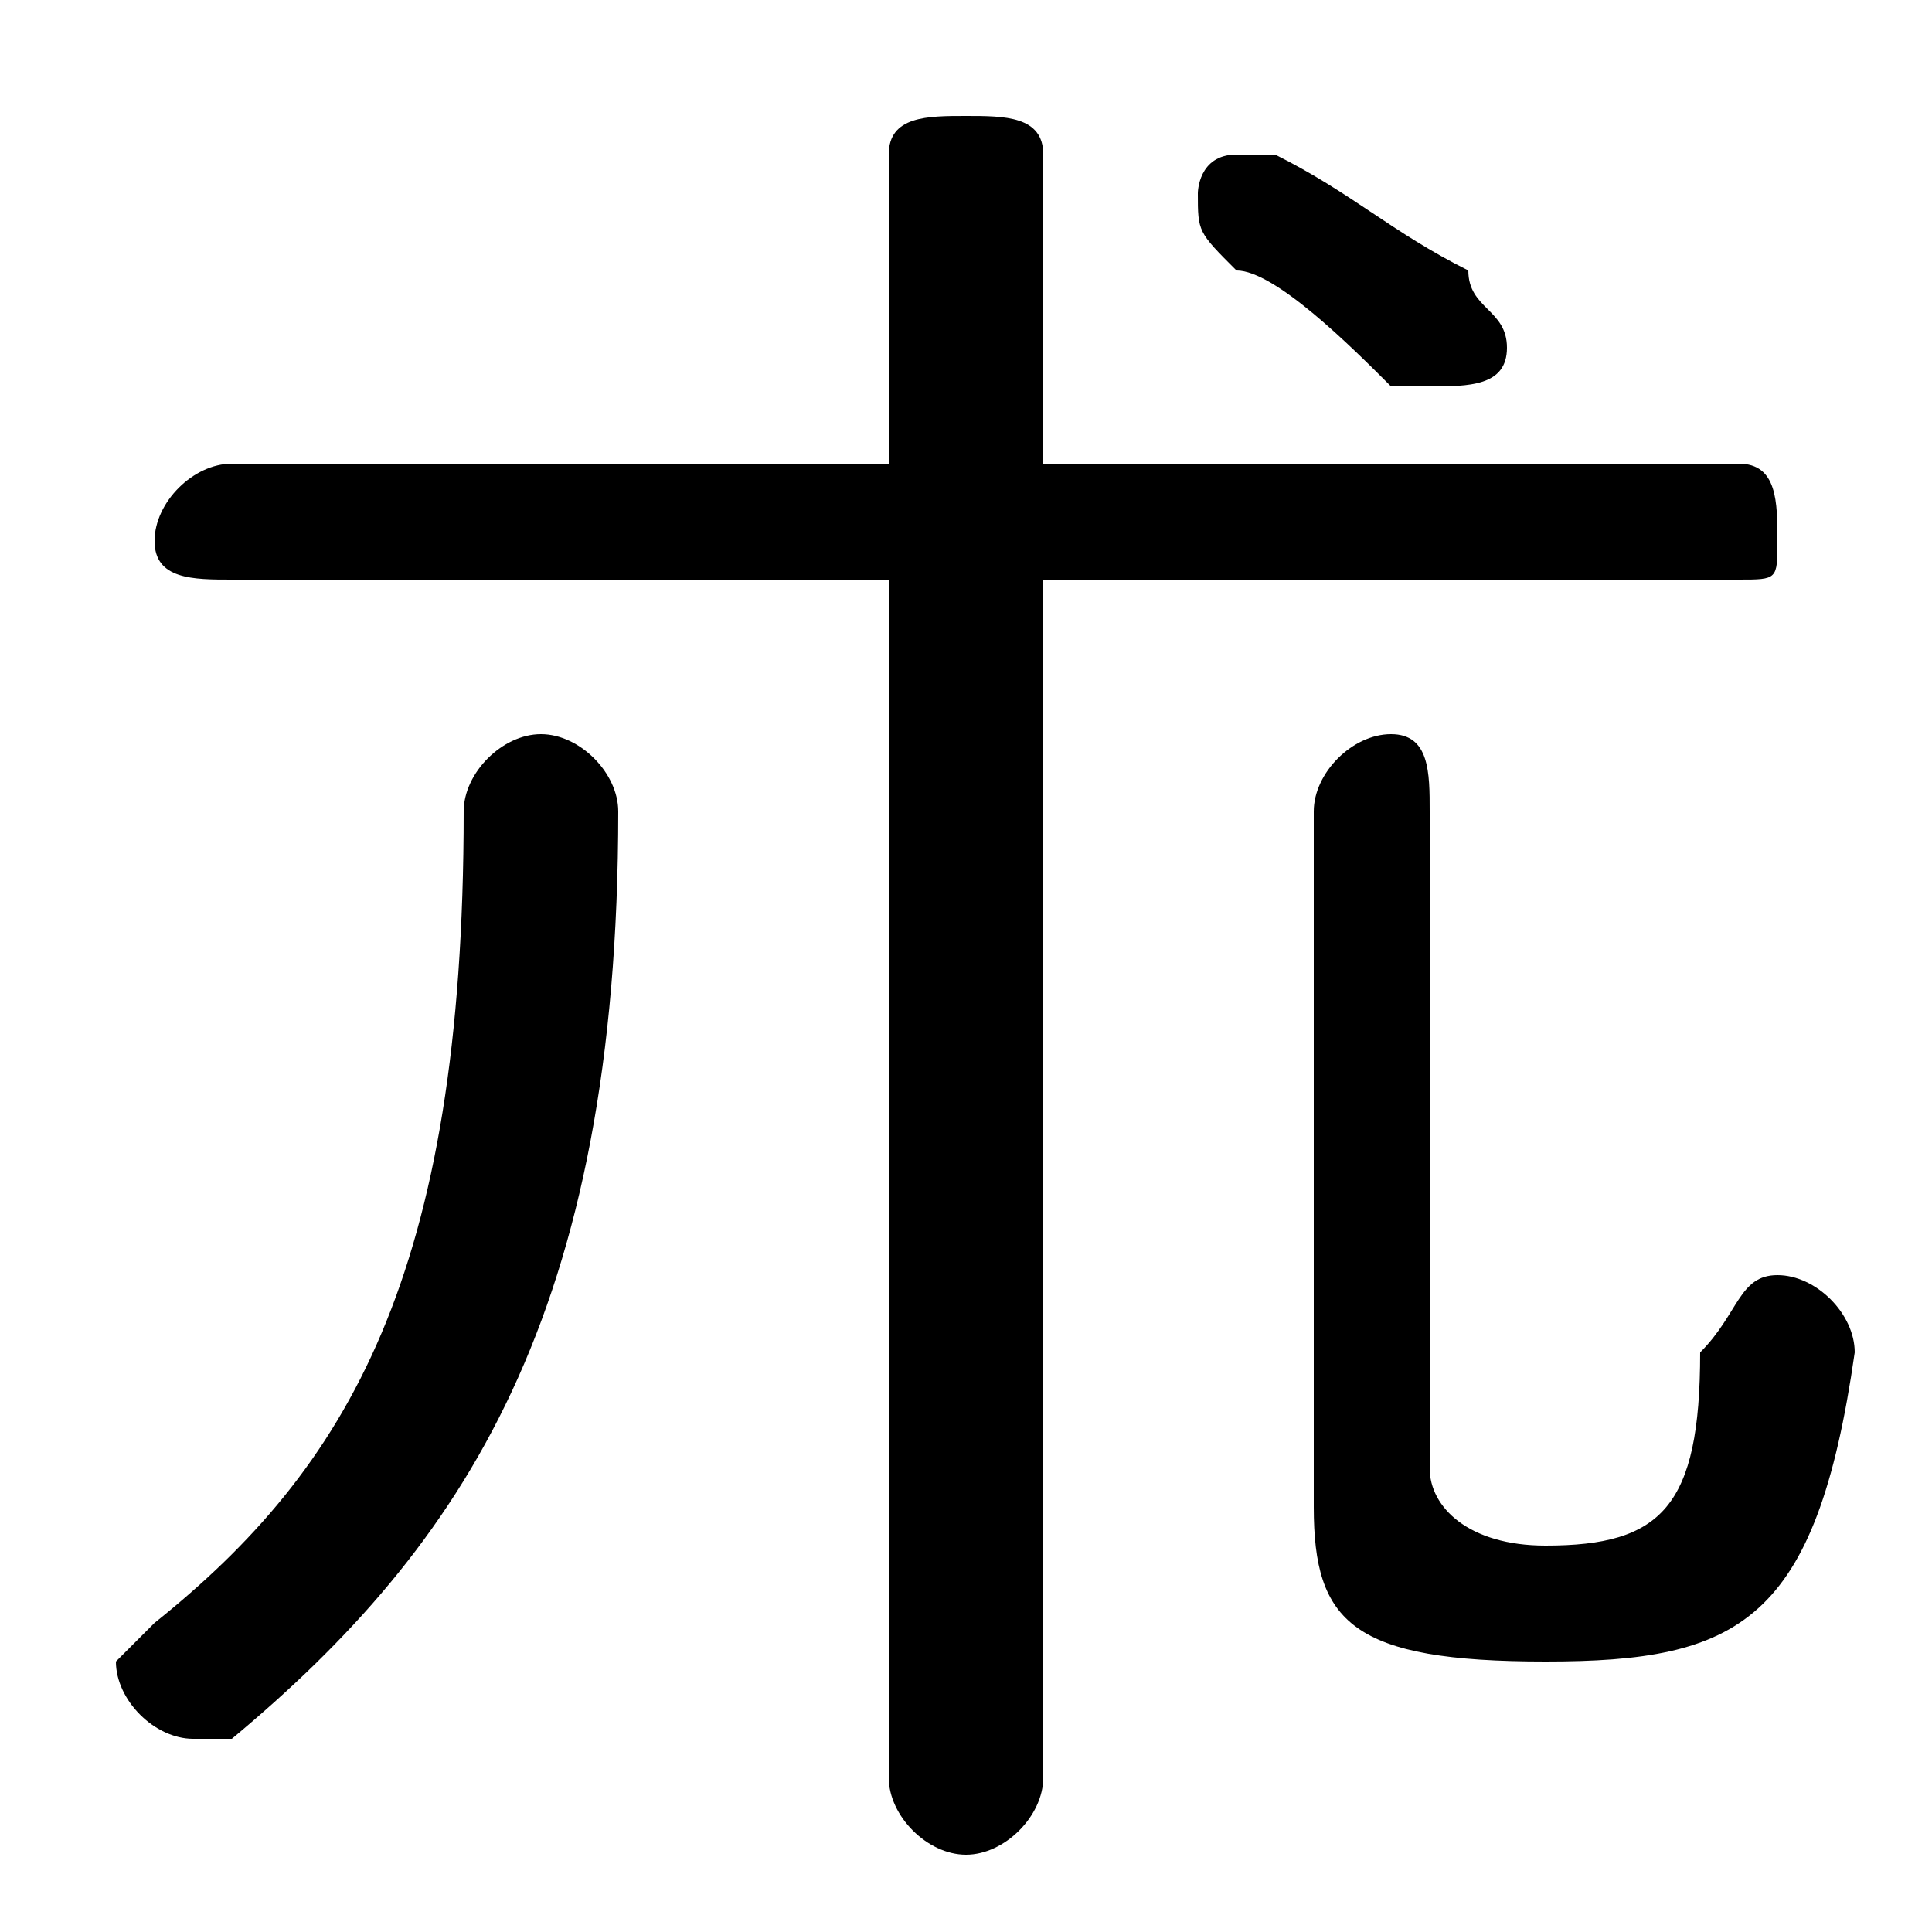 <svg xmlns="http://www.w3.org/2000/svg" viewBox="0 -44.0 50.0 50.0">
    <rect x="0" y="-44.0" width="50.0" height="50.0" fill="#808080" stroke="none"/>
    <g transform="scale(1, -1)">
        <!-- ボディの枠 -->
        <rect x="0" y="-6.0" width="50.0" height="50.0"
            stroke="white" fill="white"/>
        <!-- グリフ座標系の原点 -->
        <circle cx="0" cy="0" r="5" fill="white"/>
        <!-- グリフのアウトライン -->
        <g style="fill:black;stroke:#000000;stroke-width:0;stroke-linecap:round;stroke-linejoin:round;">
        <path d="M 23.0 32.0 L 6.0 32.0 C 5.0 32.0 4.0 31.0 4.0 30.0 C 4.0 29.0 5.0 29.0 6.0 29.0 L 23.0 29.0 L 23.0 -2.0 C 23.0 -3.0 24.0 -4.0 25.0 -4.0 C 26.0 -4.0 27.0 -3.0 27.0 -2.0 L 27.0 29.0 L 45.0 29.0 C 46.0 29.0 46.0 29.0 46.0 30.0 C 46.0 31.0 46.0 32.0 45.0 32.0 L 27.0 32.0 L 27.0 40.0 C 27.0 41.0 26.0 41.0 25.0 41.0 C 24.0 41.0 23.0 41.0 23.0 40.0 Z M 37.0 23.0 C 37.0 24.0 37.0 25.0 36.0 25.0 C 35.0 25.0 34.0 24.0 34.0 23.0 L 34.0 5.0 C 34.0 2.0 35.0 1.0 40.0 1.0 C 45.0 1.0 47.0 2.0 48.0 9.0 C 48.0 10.0 47.0 11.0 46.0 11.0 C 45.0 11.0 45.0 10.0 44.0 9.0 C 44.0 5.0 43.0 4.0 40.0 4.0 C 38.0 4.0 37.0 5.0 37.0 6.0 Z M 12.0 23.0 C 12.0 11.0 9.0 6.0 4.0 2.0 C 4.0 2.0 3.0 1.0 3.0 1.0 C 3.0 -0.0 4.0 -1.0 5.0 -1.0 C 5.0 -1.0 6.0 -1.0 6.0 -1.0 C 12.0 4.0 16.0 10.0 16.0 23.0 C 16.0 24.0 15.0 25.0 14.0 25.0 C 13.0 25.0 12.0 24.0 12.0 23.0 Z M 33.0 40.0 C 33.0 40.0 33.0 40.0 32.0 40.0 C 31.0 40.0 31.0 39.0 31.0 39.0 C 31.0 38.0 31.0 38.0 32.0 37.0 C 33.0 37.0 35.0 35.0 36.0 34.0 C 36.0 34.0 37.0 34.0 37.0 34.0 C 38.0 34.0 39.0 34.0 39.0 35.0 C 39.0 36.0 38.0 36.0 38.0 37.0 C 36.0 38.0 35.0 39.0 33.0 40.0 Z"/>
    </g>
    </g>
</svg>

